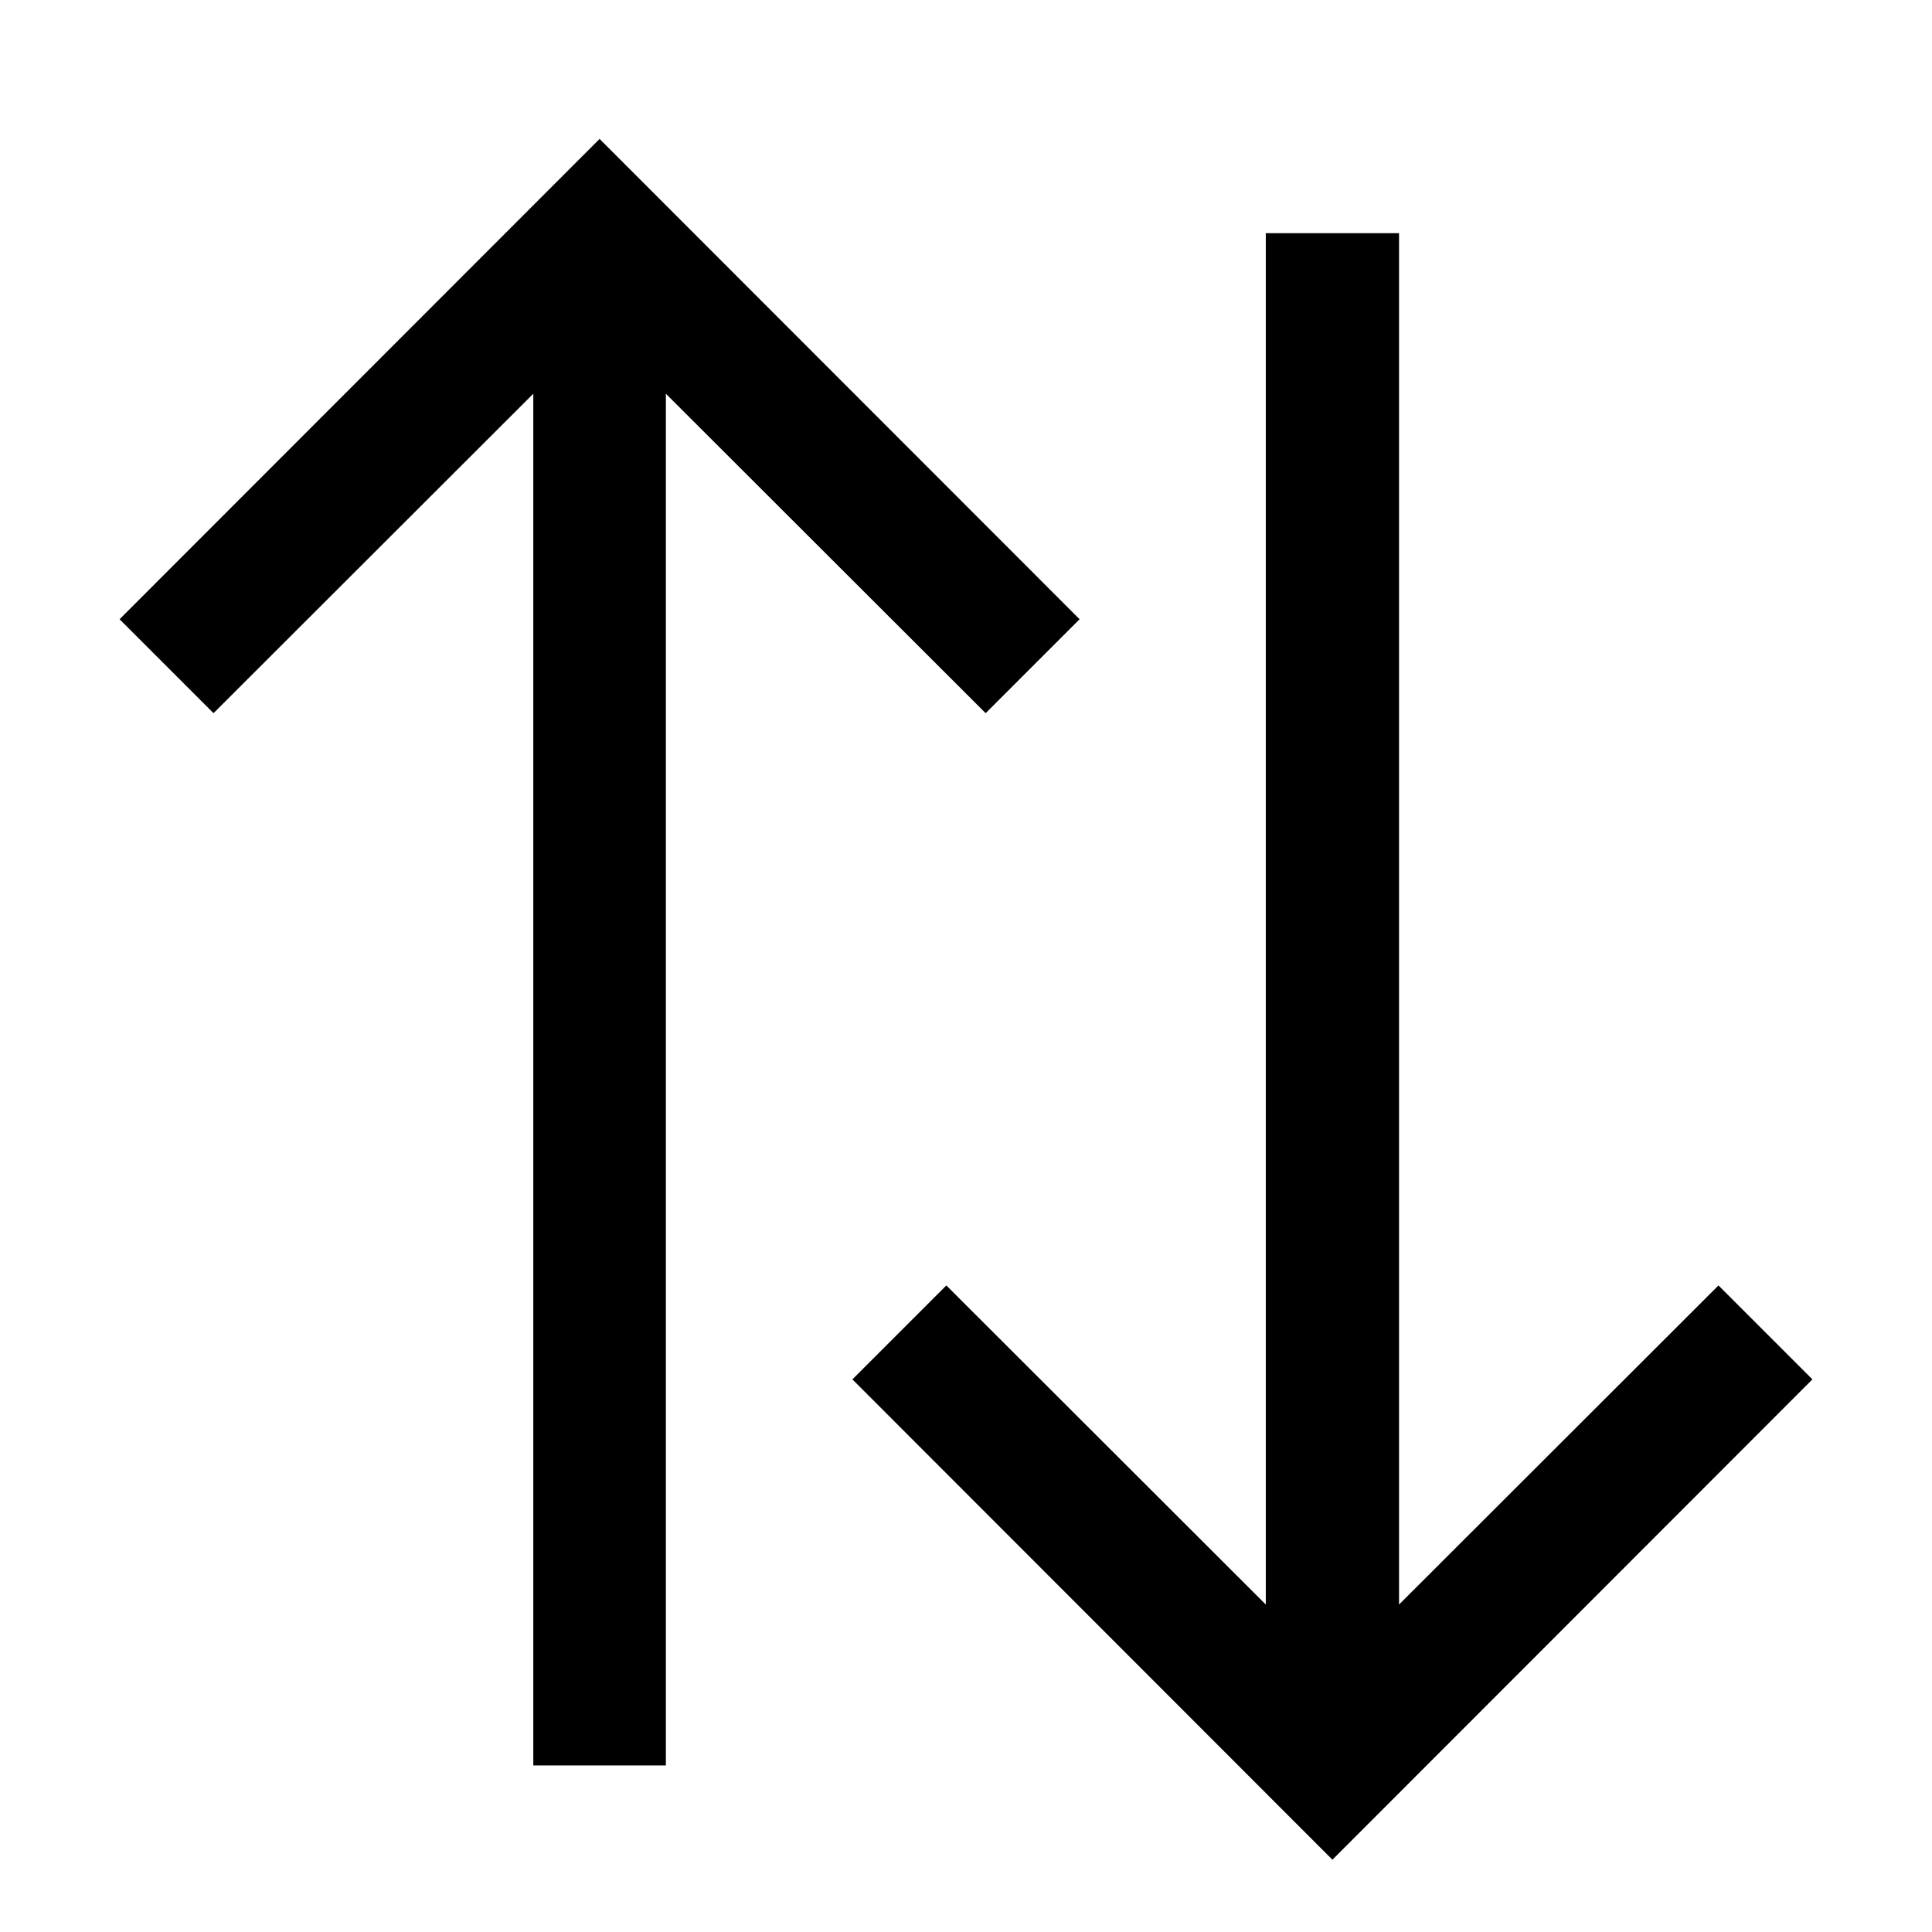<?xml version="1.0" encoding="UTF-8"?>
<!DOCTYPE svg PUBLIC "-//W3C//DTD SVG 1.1//EN" "http://www.w3.org/Graphics/SVG/1.1/DTD/svg11.dtd">
<svg xmlns="http://www.w3.org/2000/svg" xml:space="preserve" width="580px" height="580px" shape-rendering="geometricPrecision" text-rendering="geometricPrecision" image-rendering="optimizeQuality" fill-rule="nonzero" clip-rule="nonzero" viewBox="0 0 5800 5800" xmlns:xlink="http://www.w3.org/1999/xlink">
	<title>sort_up_down2 icon</title>
	<desc>sort_up_down2 icon from the IconExperience.com I-Collection. Copyright by INCORS GmbH (www.incors.com).</desc>
		<path id="curve28"  d="M5441 4141l-1441 1442 -1441 -1442 282 -282 959 958 0 -4117 400 0 0 4117 959 -958 282 282zm-5082 -2282l1441 -1442 1441 1442 -282 282 -960 -959 0 4118 -398 0 0 -4118 -960 959 -282 -282z"/>
</svg>